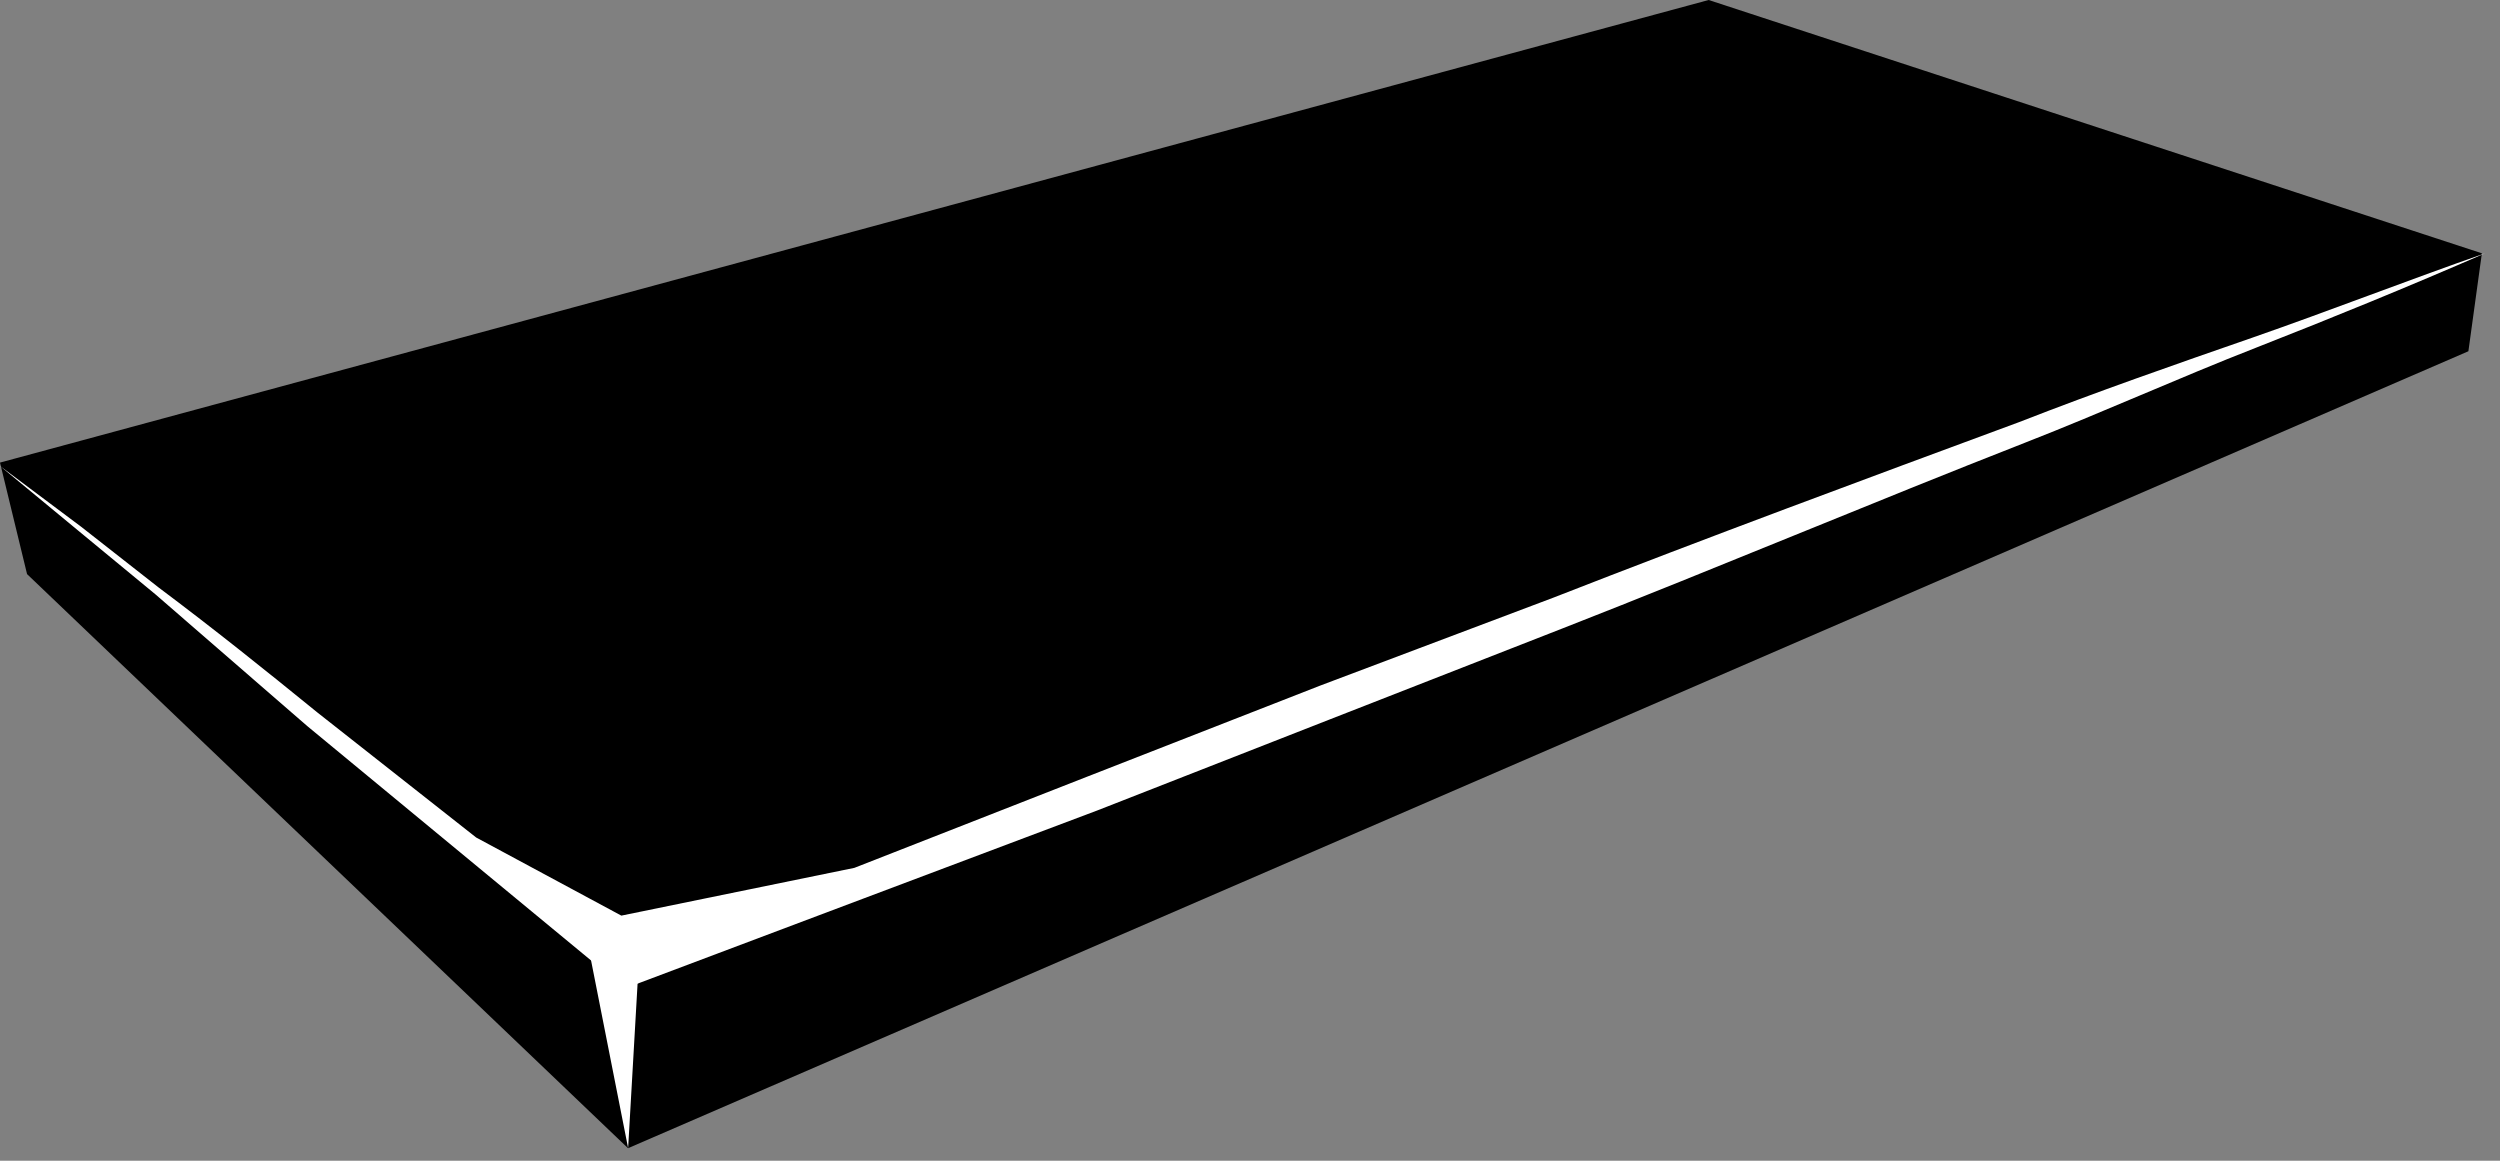<svg width="28" height="13" fill="none" xmlns="http://www.w3.org/2000/svg"><rect width="100%" height="100%" fill="#808080" stroke="none"/><path d="M19.137 0L0 5.181.303 6.43l6.731 6.43 20.612-8.926.151-1.097L19.137 0z" fill="#000"/><path d="M0 5.219l.908.68.87.682c.605.453 1.172.907 1.777 1.399l1.778 1.4 1.626.875 2.61-.535 2.609-1.022 2.61-1.02 2.609-.984c1.74-.68 3.48-1.324 5.219-1.967.87-.34 1.74-.643 2.61-.945.87-.303 1.74-.643 2.609-.946-.87.379-1.702.719-2.572 1.06-.87.34-1.702.718-2.572 1.058-1.74.681-3.441 1.4-5.18 2.08L14.9 8.055l-2.61 1.022-2.61.983-2.609.983-.075.038-.076-.076-1.74-1.437-1.74-1.437-1.7-1.475-.87-.718L0 5.219z" fill="#fff"/><path d="M7.148 10.892l-.113 1.967-.442-2.238.555.271z" fill="#fff"/></svg>
